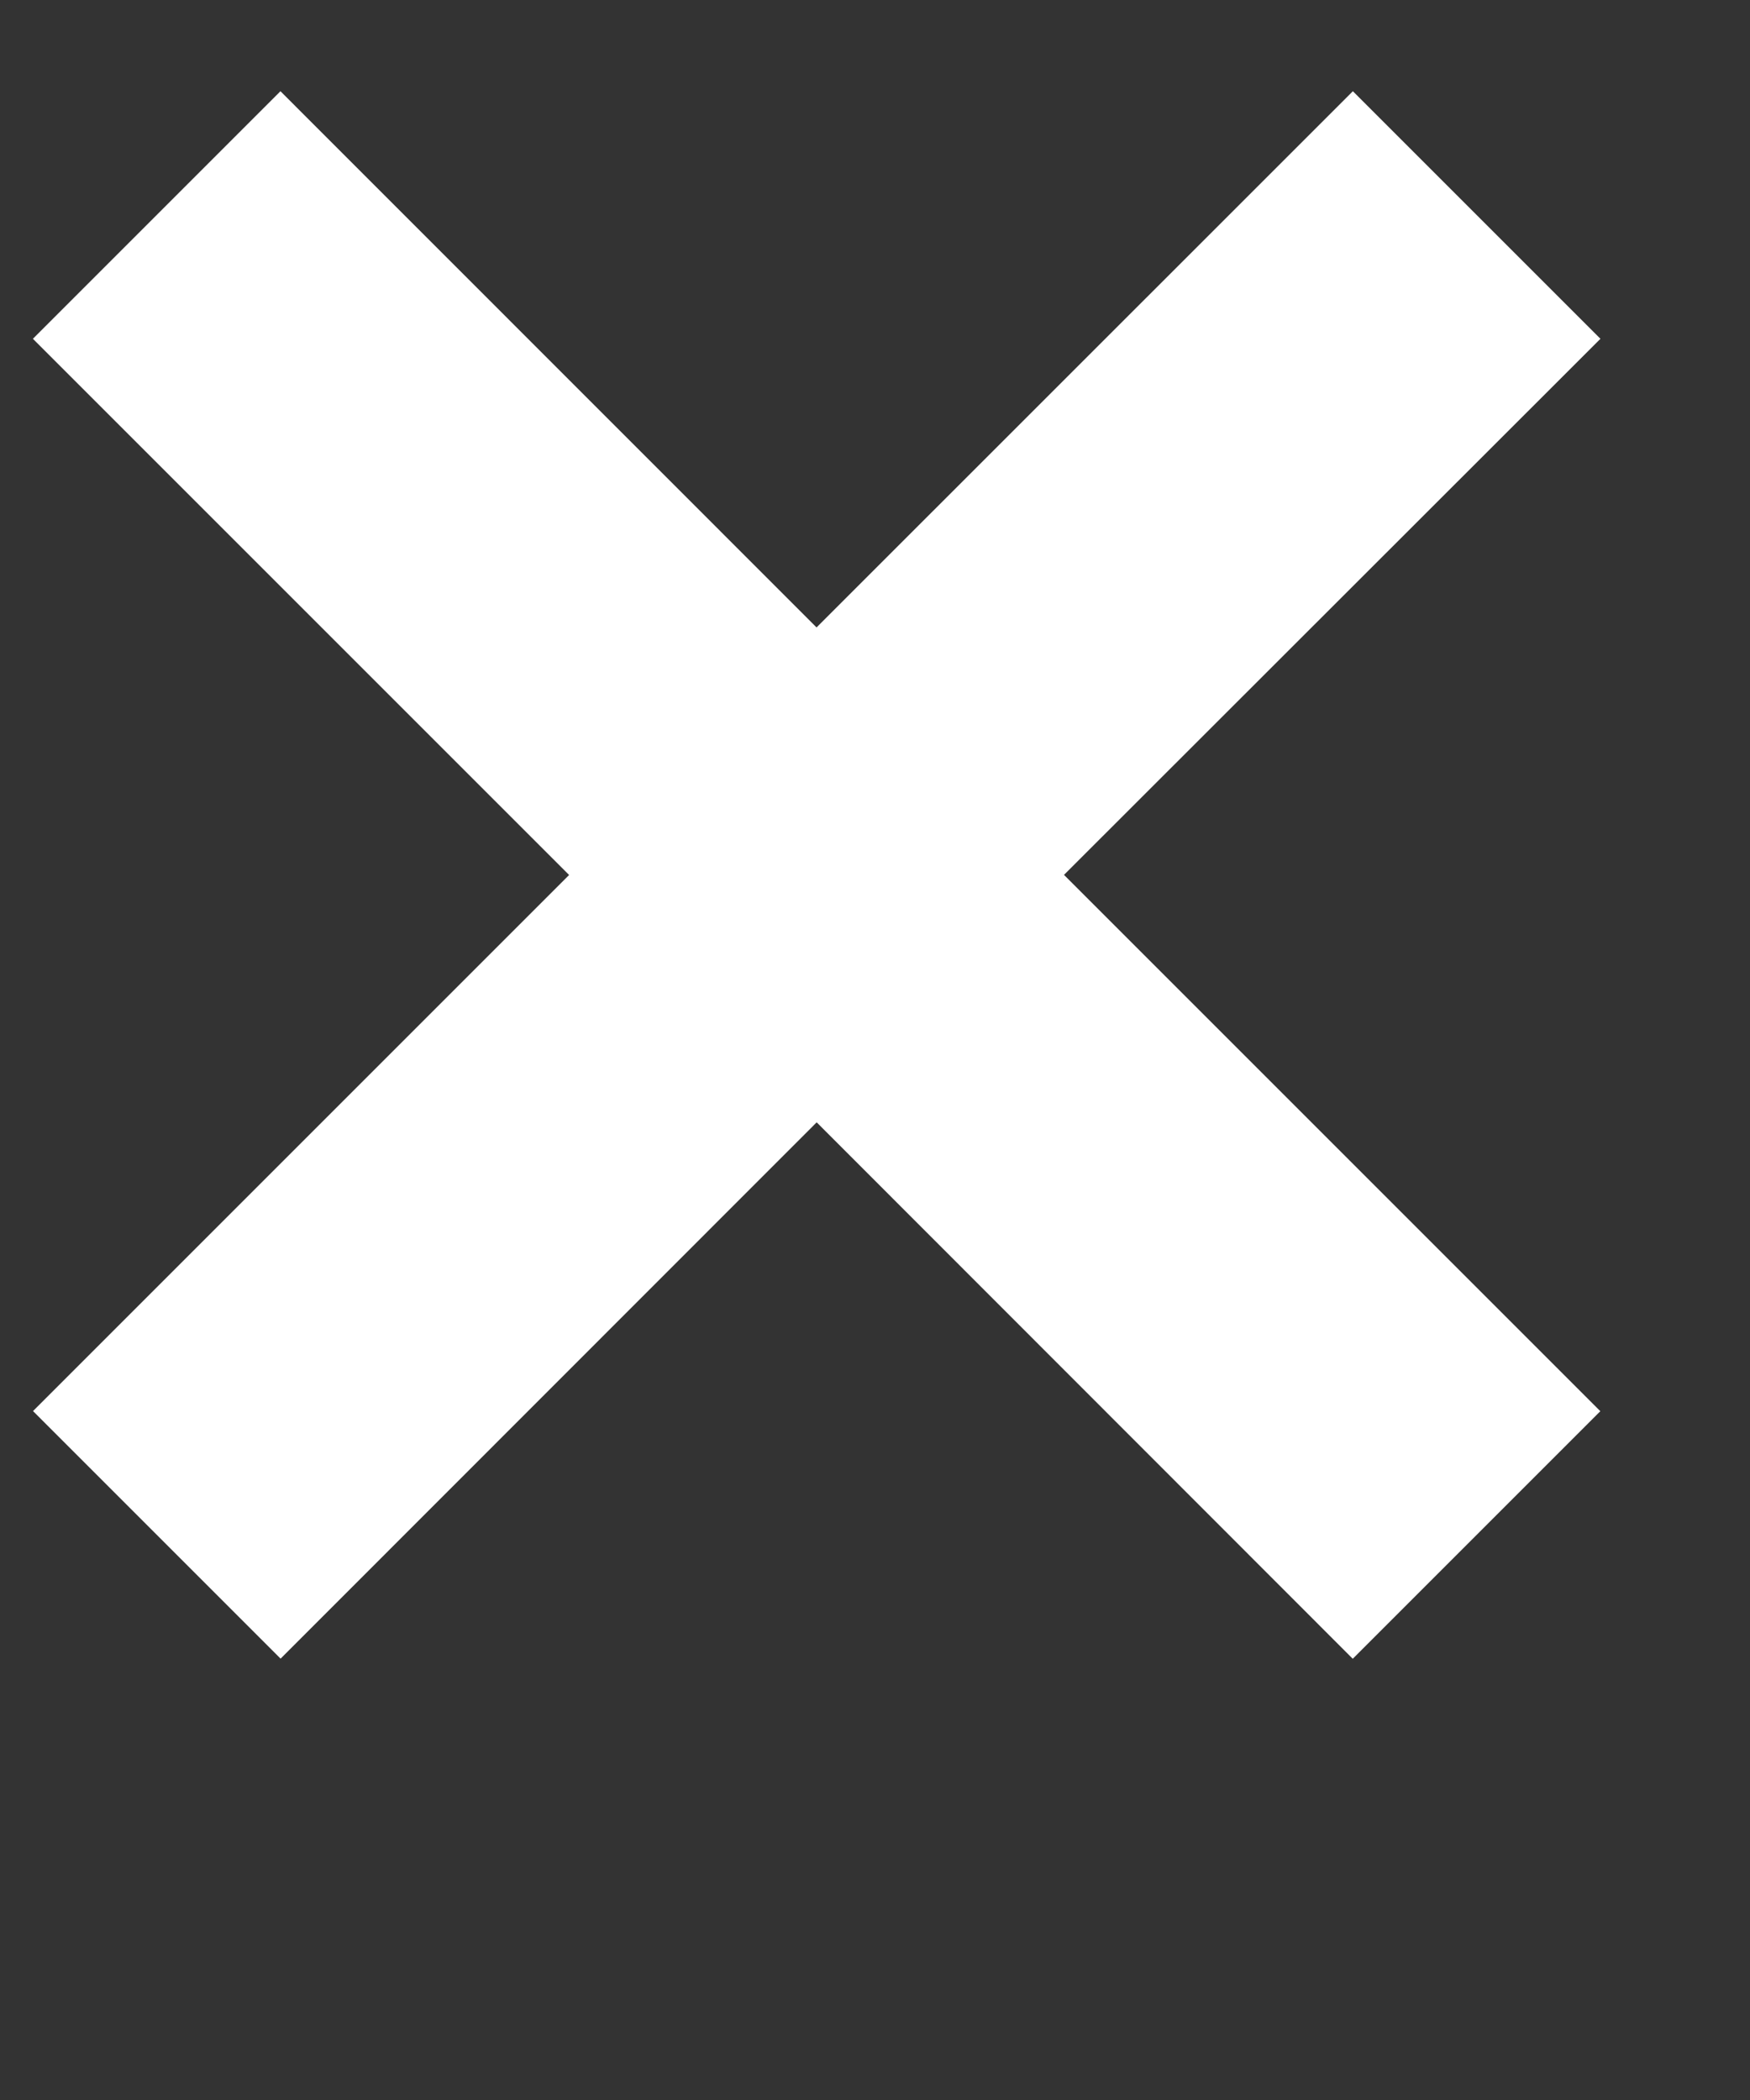 <svg width="15" className="close-icon" height="18" xmlns="http://www.w3.org/2000/svg">
  <rect width="100%" height="100%" fill="#333333" stroke="none"/>
  <path d="m11.596.782 2.122 2.122L9.12 7.499l4.597 4.597-2.122 2.122L7 9.62l-4.595 4.597-2.122-2.122L4.878 7.5.282 2.904 2.404.782l4.595 4.596L11.596.782Z" fill="#FFFFFF" fill-rule="evenodd"/>
</svg>